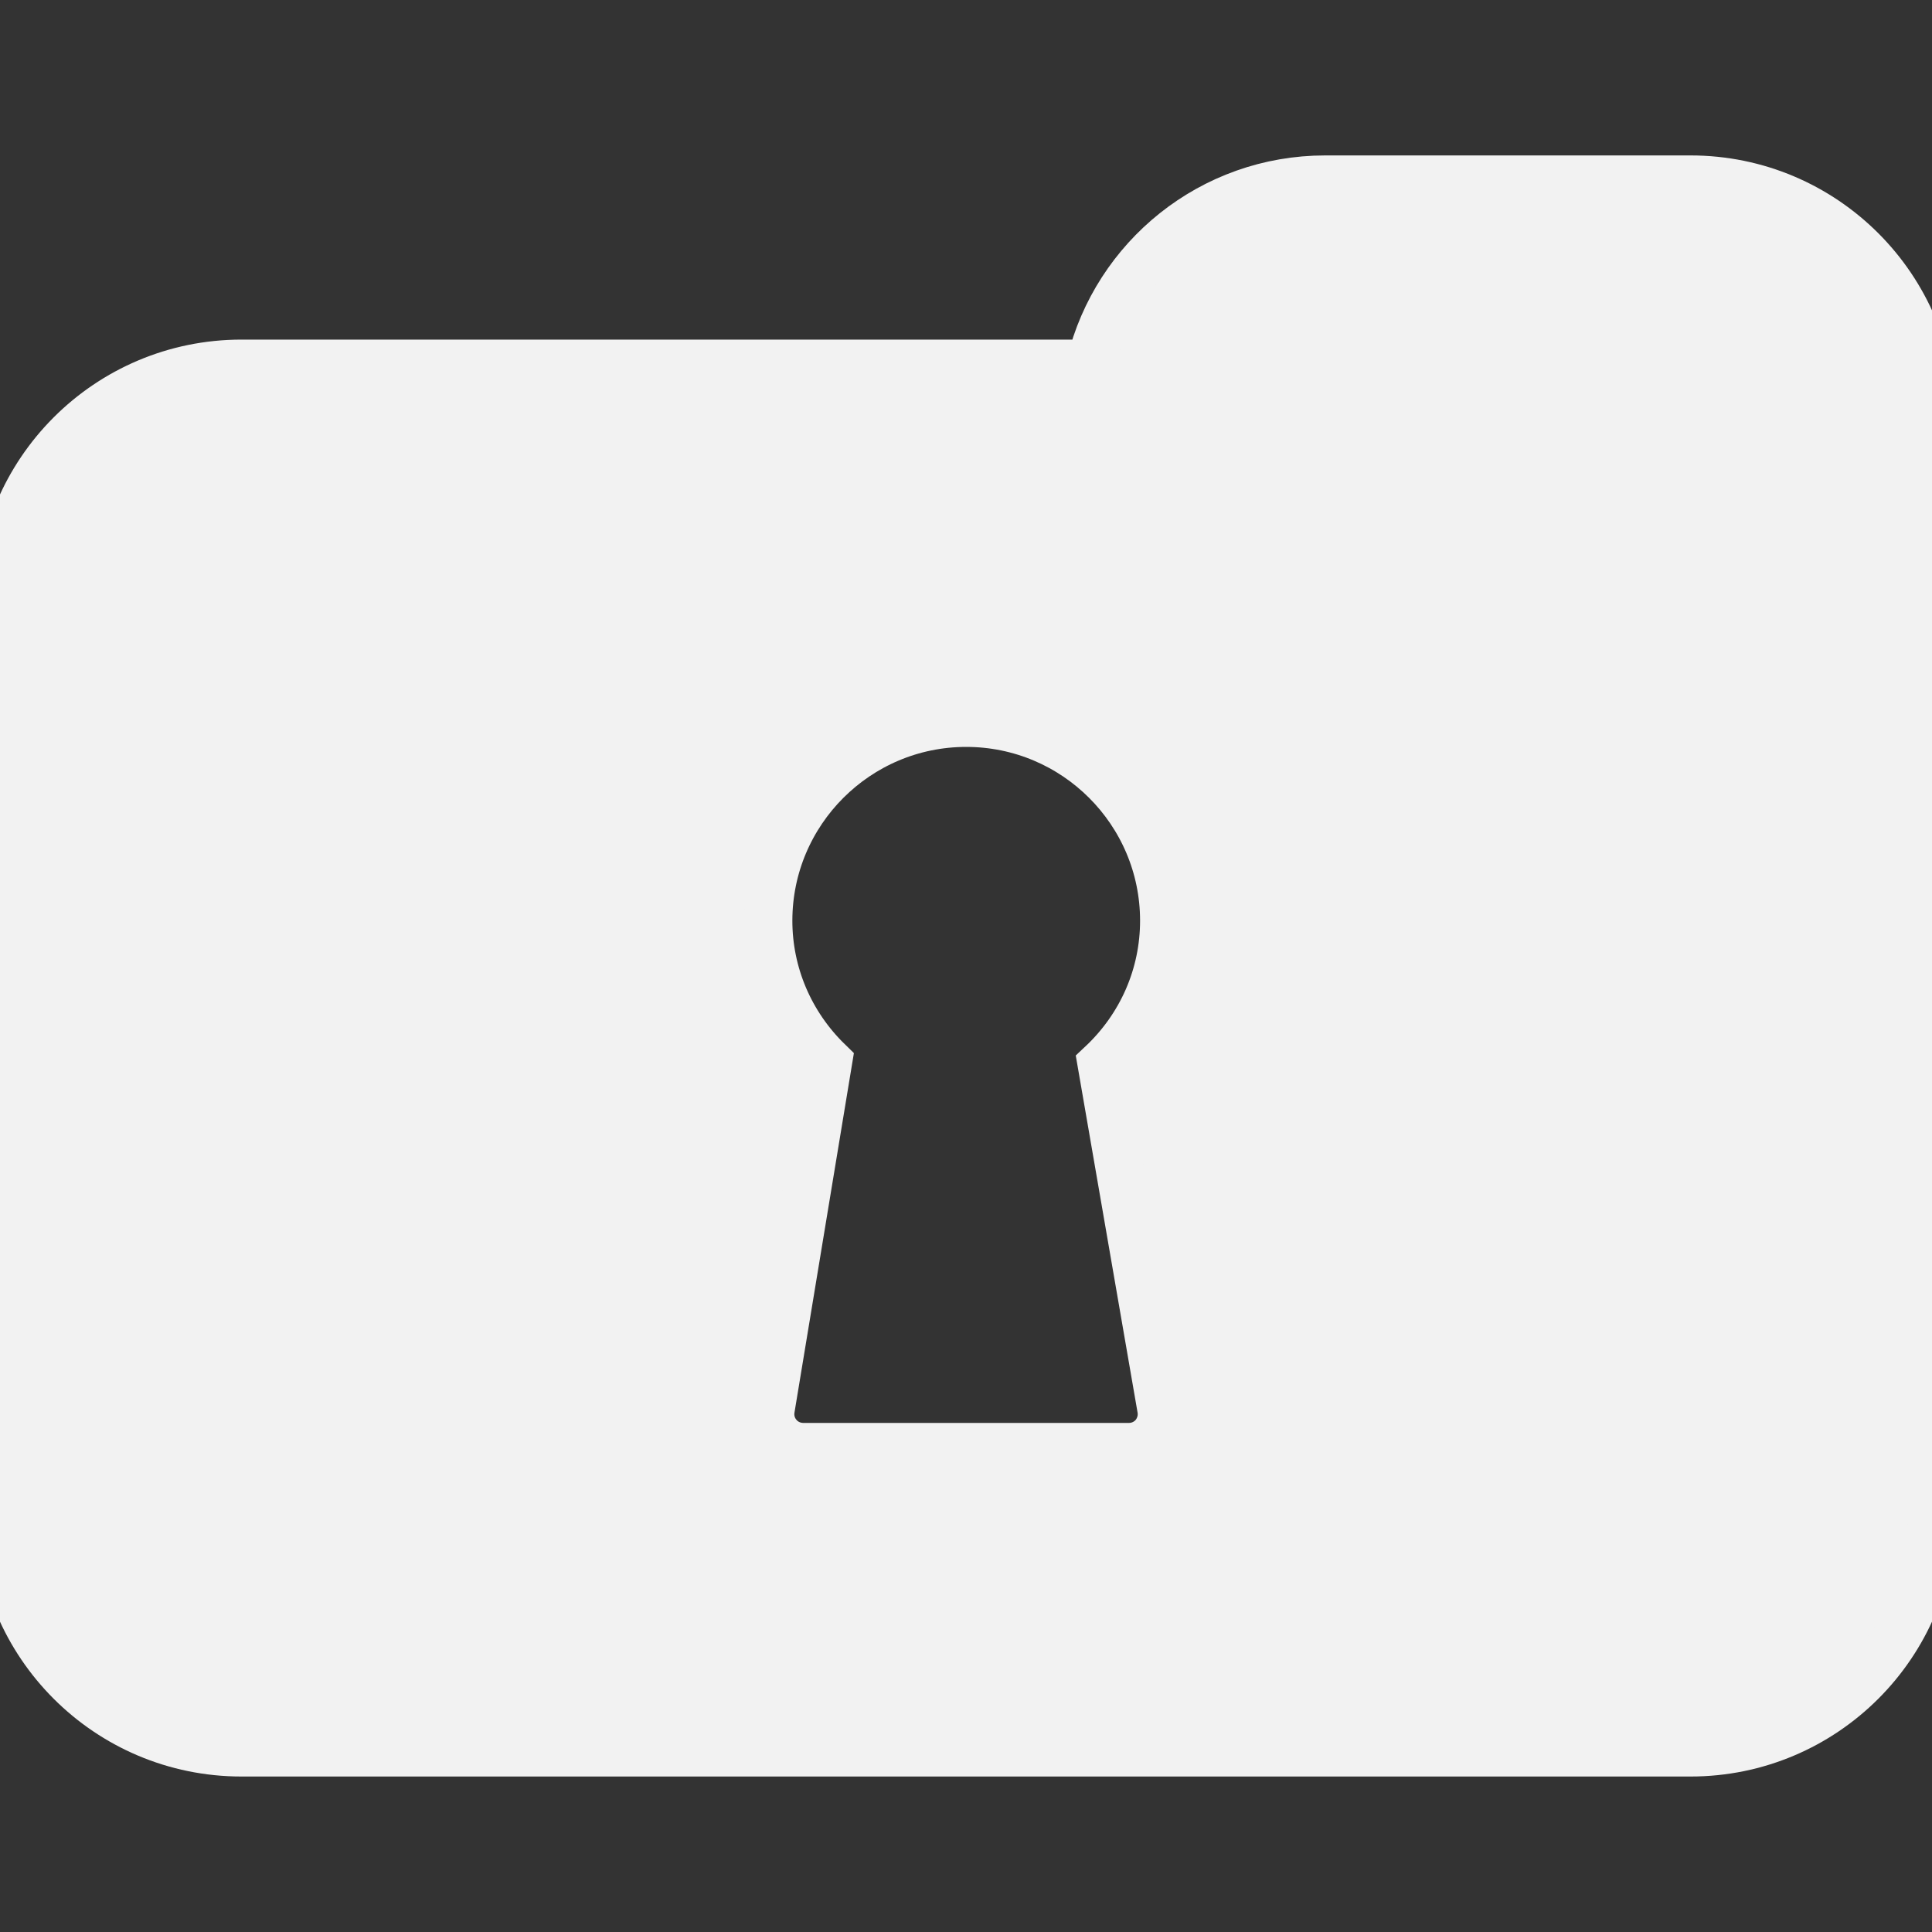<!DOCTYPE svg PUBLIC "-//W3C//DTD SVG 1.1//EN" "http://www.w3.org/Graphics/SVG/1.1/DTD/svg11.dtd">
<!-- Uploaded to: SVG Repo, www.svgrepo.com, Transformed by: SVG Repo Mixer Tools -->
<svg fill="#f2f2f2" version="1.1" id="Capa_1" xmlns="http://www.w3.org/2000/svg" xmlns:xlink="http://www.w3.org/1999/xlink" width="800px" height="800px" viewBox="0 0 40 40" xml:space="preserve" stroke="#f2f2f2">
<rect x="0" y="0" width="40" height="40" fill="#333333" stroke="none"/>
<g id="SVGRepo_bgCarrier" stroke-width="0"/>
<g id="SVGRepo_tracerCarrier" stroke-linecap="round" stroke-linejoin="round"/>
<g id="SVGRepo_iconCarrier"> <g> <path d="M35,3.718h-7.562c-2.354,0-4.326,1.625-4.858,3.813H5c-2.762,0-5,2.239-5,5v18.75c0,2.762,2.238,5,5,5h30 c2.762,0,5-2.238,5-5V8.718C40,5.958,37.762,3.718,35,3.718z M24.045,29.161c0.035,0.198-0.021,0.401-0.148,0.557 c-0.131,0.154-0.322,0.242-0.523,0.242H16.63c-0.2,0-0.394-0.088-0.521-0.24c-0.131-0.153-0.187-0.354-0.154-0.553l1.188-7.188 c-0.791-0.771-1.238-1.813-1.238-2.917c0-2.26,1.839-4.098,4.099-4.098c2.262,0,4.1,1.837,4.1,4.098 c0,1.133-0.467,2.195-1.293,2.971L24.045,29.161z"/> </g> </g>
</svg>